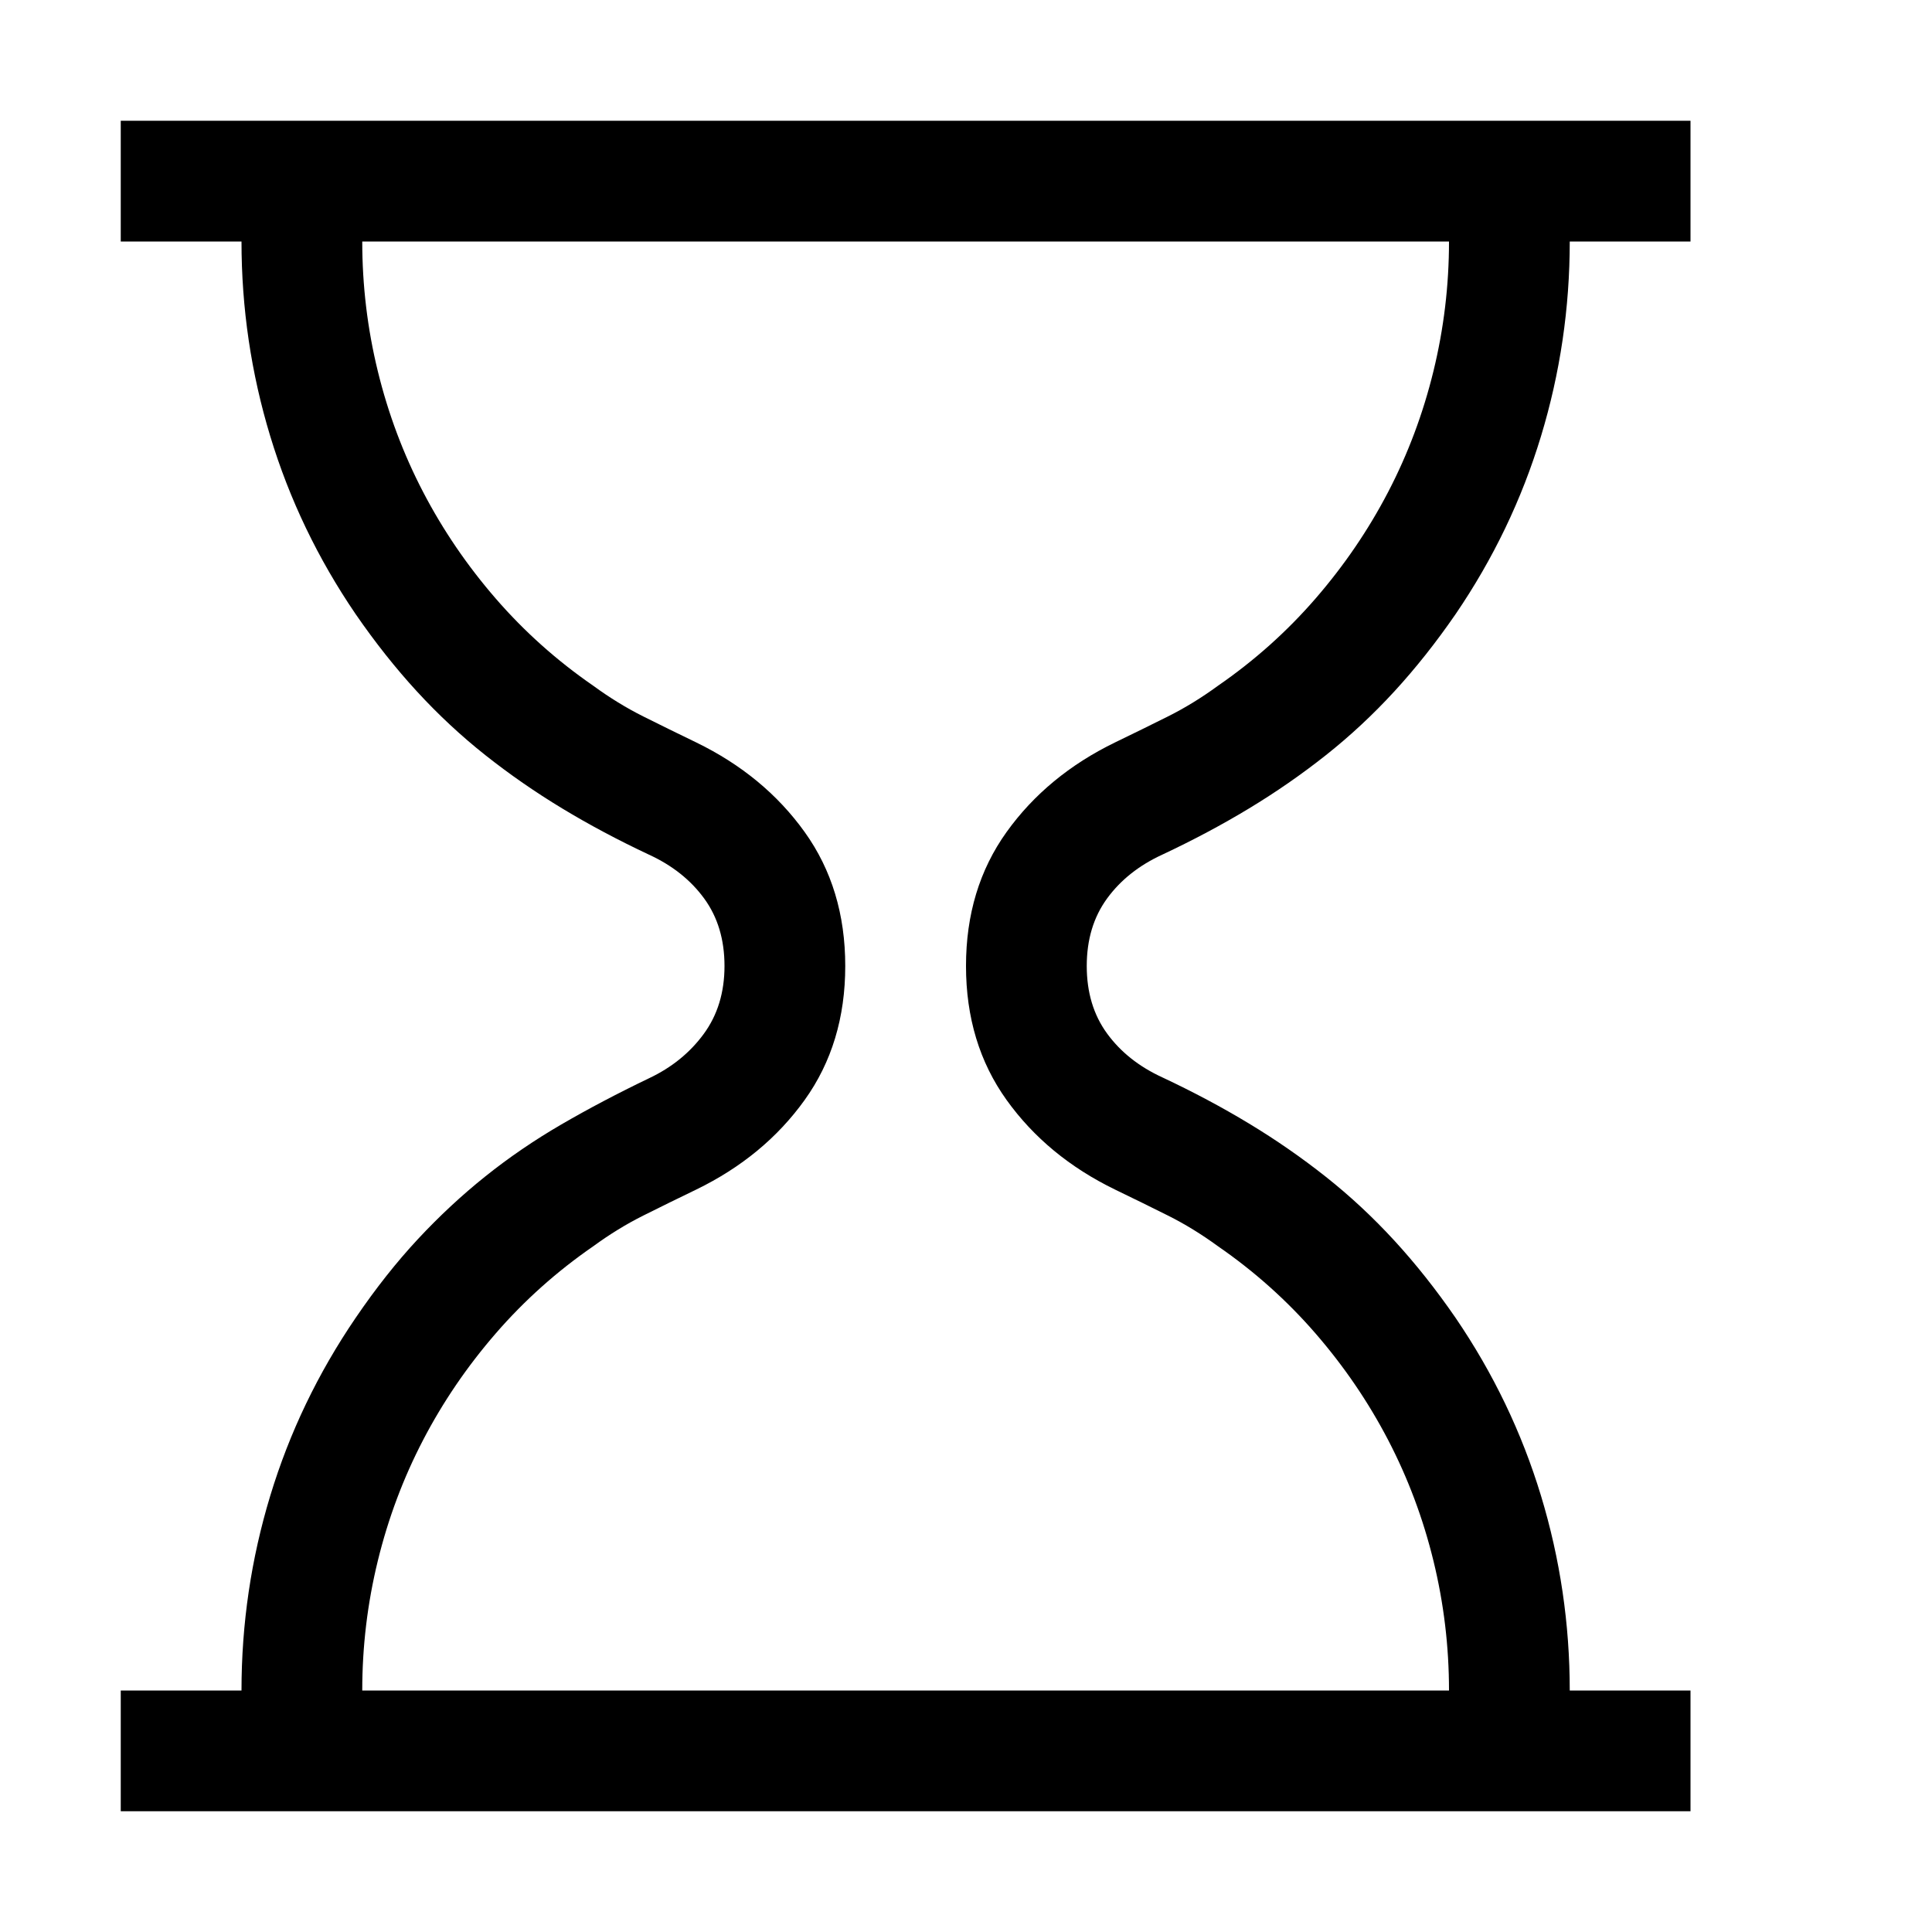 <svg xmlns="http://www.w3.org/2000/svg" viewBox="0 0 2048 2048"><path d="M1664 256q0 106-30.5 206.5T1543 651q-31 45-65 82t-72.5 67.5Q1367 831 1324 857t-92 49q-37 17-58.5 46.5T1152 1024q0 42 21.5 71.5t58.5 46.5q49 23 92 49t81.5 56.5q38.5 30.5 72.5 67.5t65 82q60 88 90.5 188.5T1664 1792h128v128H128v-128h128q0-106 30.5-206.5T377 1397q32-47 66-83.5t71.5-66.5q37.5-30 80.5-55t93-49q36-17 58-47t22-72q0-42-21.5-71.5T688 906q-49-23-92-49t-81.5-56.5Q476 770 442 733t-65-82q-60-88-90.5-188.5T256 256H128V128h1664v128h-128m-640 768q0-82 43-142t115-95q29-14 56-27.5t53-32.5q58-40 103.5-92.5t77-113q31.5-60.5 48-128T1536 256H384q0 70 16.5 137.5t48 128q31.5 60.5 77 113T629 727q26 19 53 32.5t56 27.5q72 35 115 95t43 142q0 82-43 142t-115 95q-29 14-56 27.5t-53 32.5q-58 40-103.5 92.5t-77 113q-31.5 60.5-48 128T384 1792h1152q0-70-16.5-137.5t-48-128q-31.5-60.5-77-113T1291 1321q-26-19-53-32.5t-56-27.5q-72-35-115-95t-43-142z"/></svg>